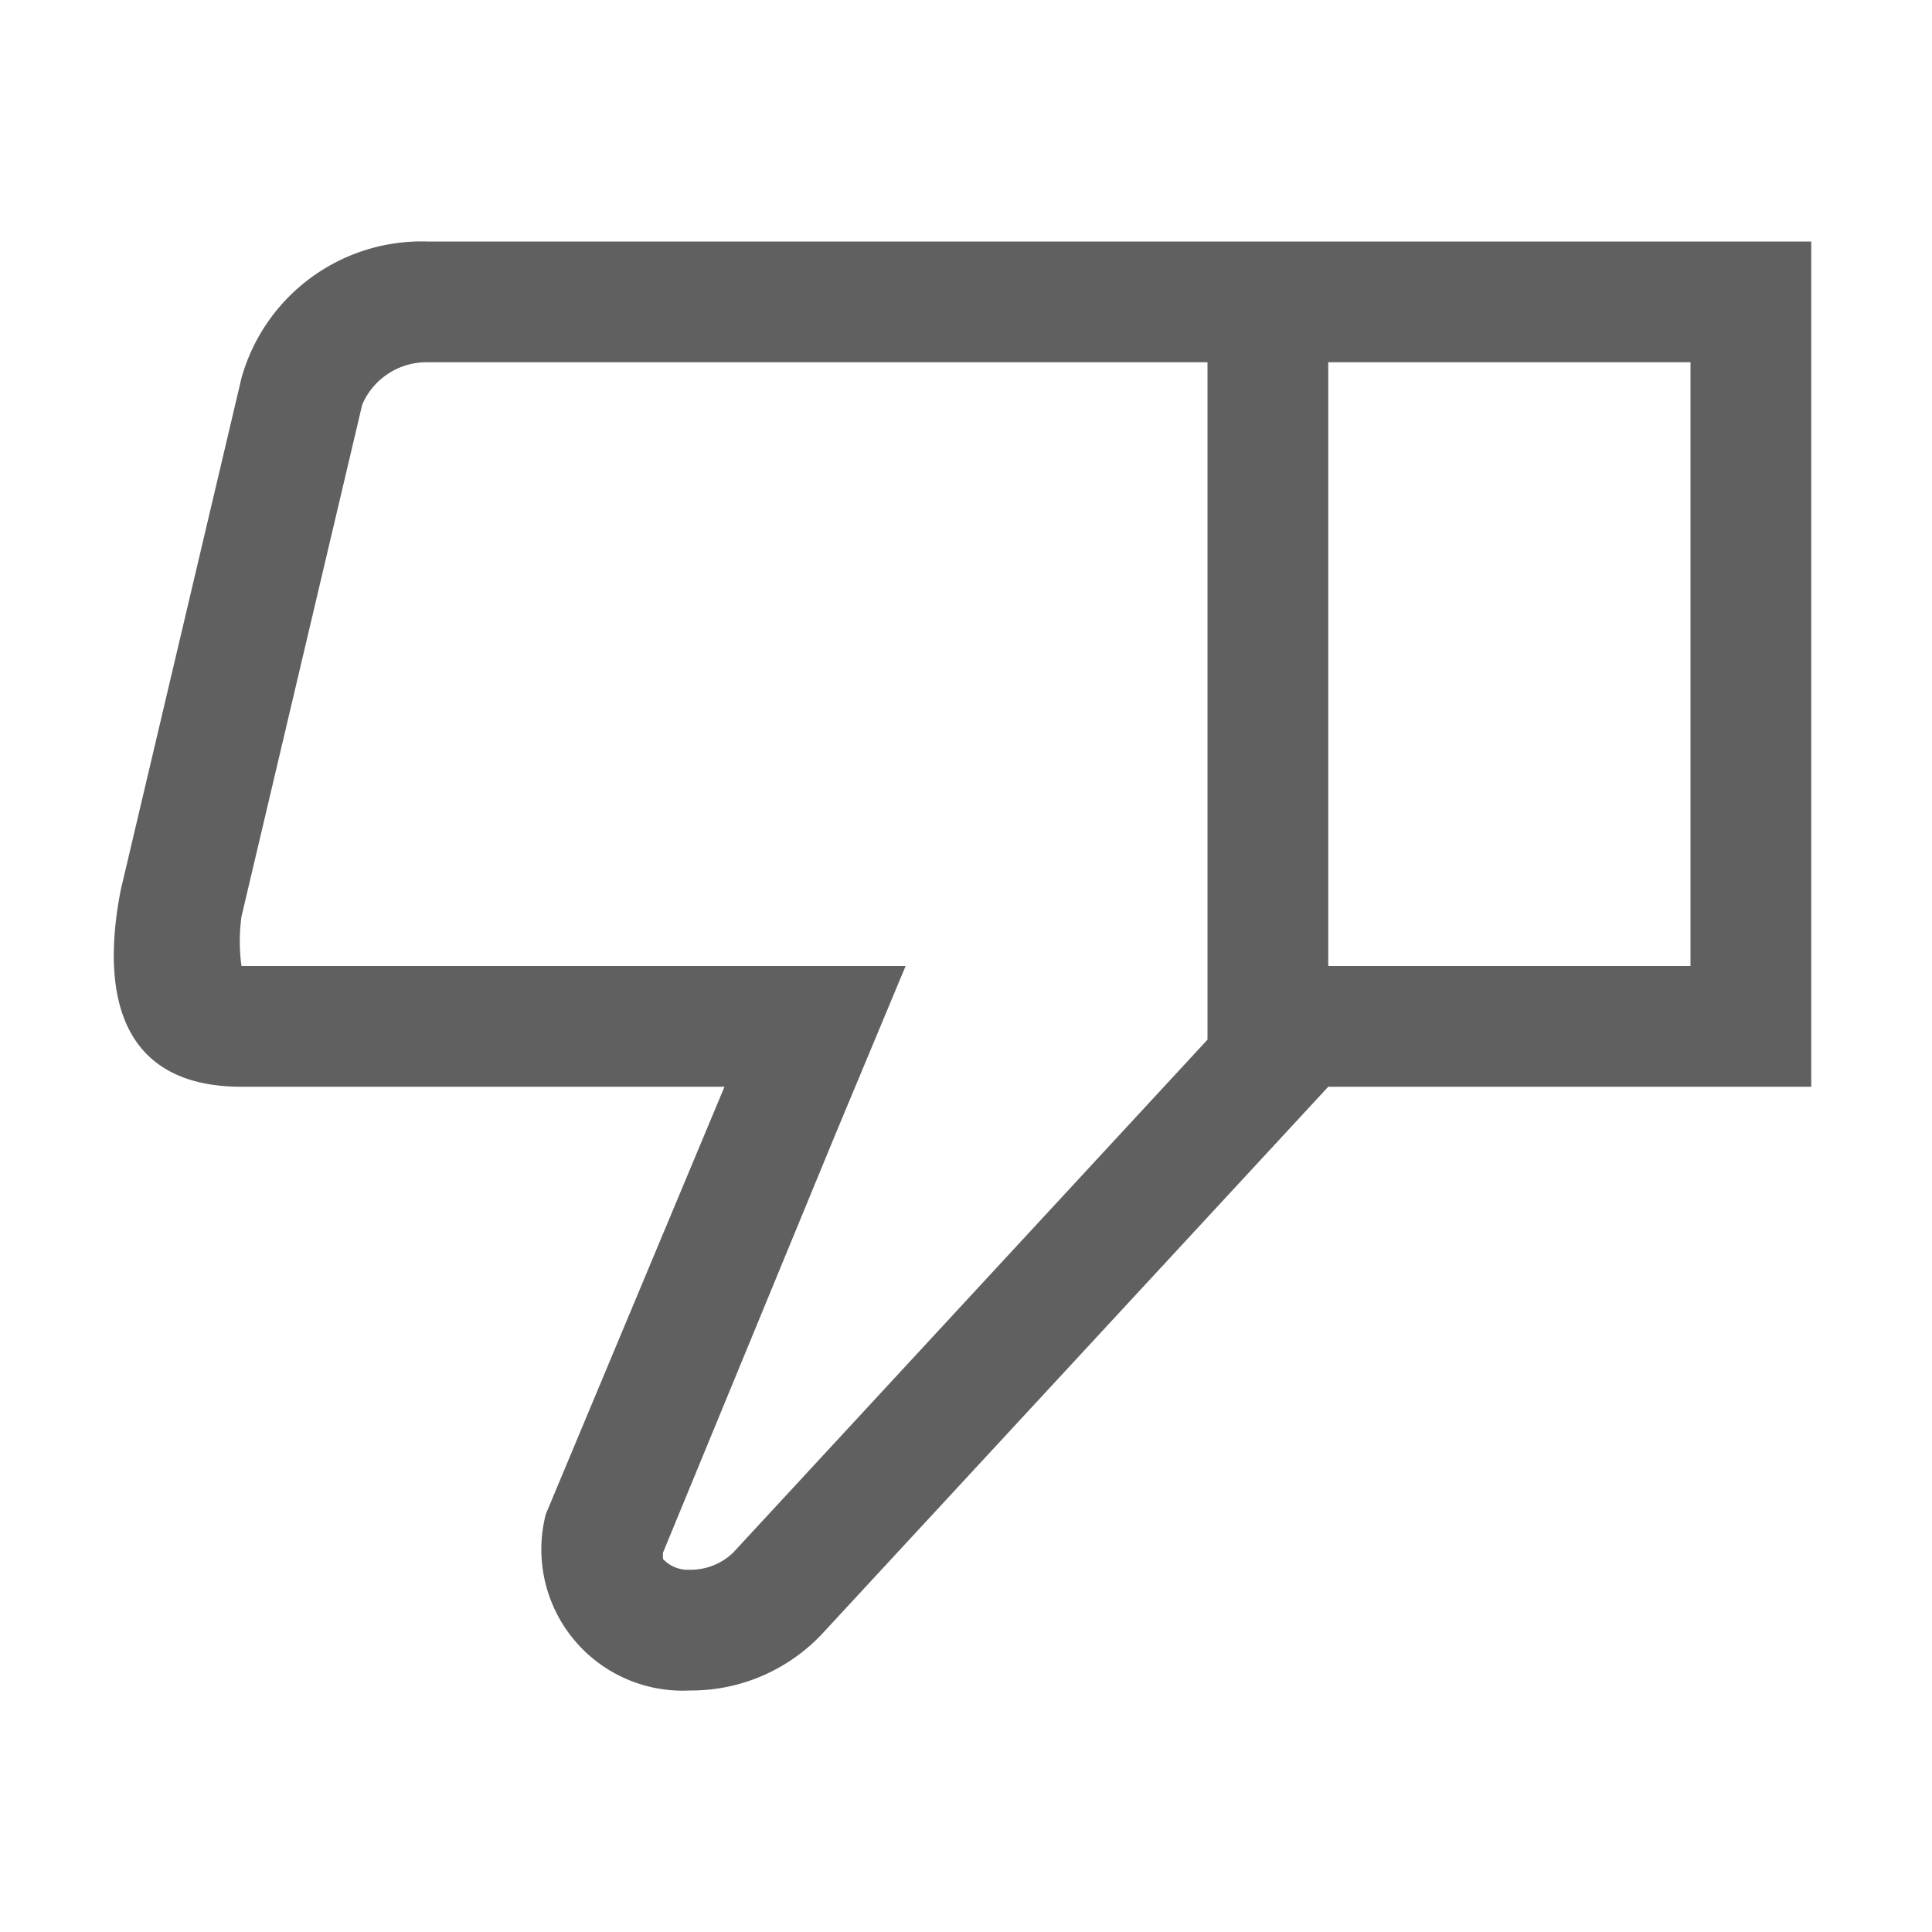 <svg xmlns:xlink="http://www.w3.org/1999/xlink" xmlns="http://www.w3.org/2000/svg" viewBox="0 0 16 16" preserveAspectRatio="xMidYMid meet" focusable="false" class="style-scope yt-icon" style="pointer-events: none; display: block; width: 100%; height: 100%;" width="16"  height="16" ><g class="style-scope yt-icon" fill="#606060"><path d="M3.54,2A1.55,1.55,0,0,0,2,3.13L1,7.37C.83,8.24,1,9,2,9H6L4.52,12.54A1.17,1.17,0,0,0,5.71,14a1.49,1.49,0,0,0,1.09-.46L11,9h4V2ZM6.07,12.86a.51.51,0,0,1-.36.14.28.28,0,0,1-.22-.09l0-.05L6.92,9.39,7.5,8H2a1.5,1.5,0,0,1,0-.41L3,3.35A.58.58,0,0,1,3.54,3H10V8.61ZM14,8H11l0-5h3Z" class="style-scope yt-icon" fill="#606060"></path></g></svg>